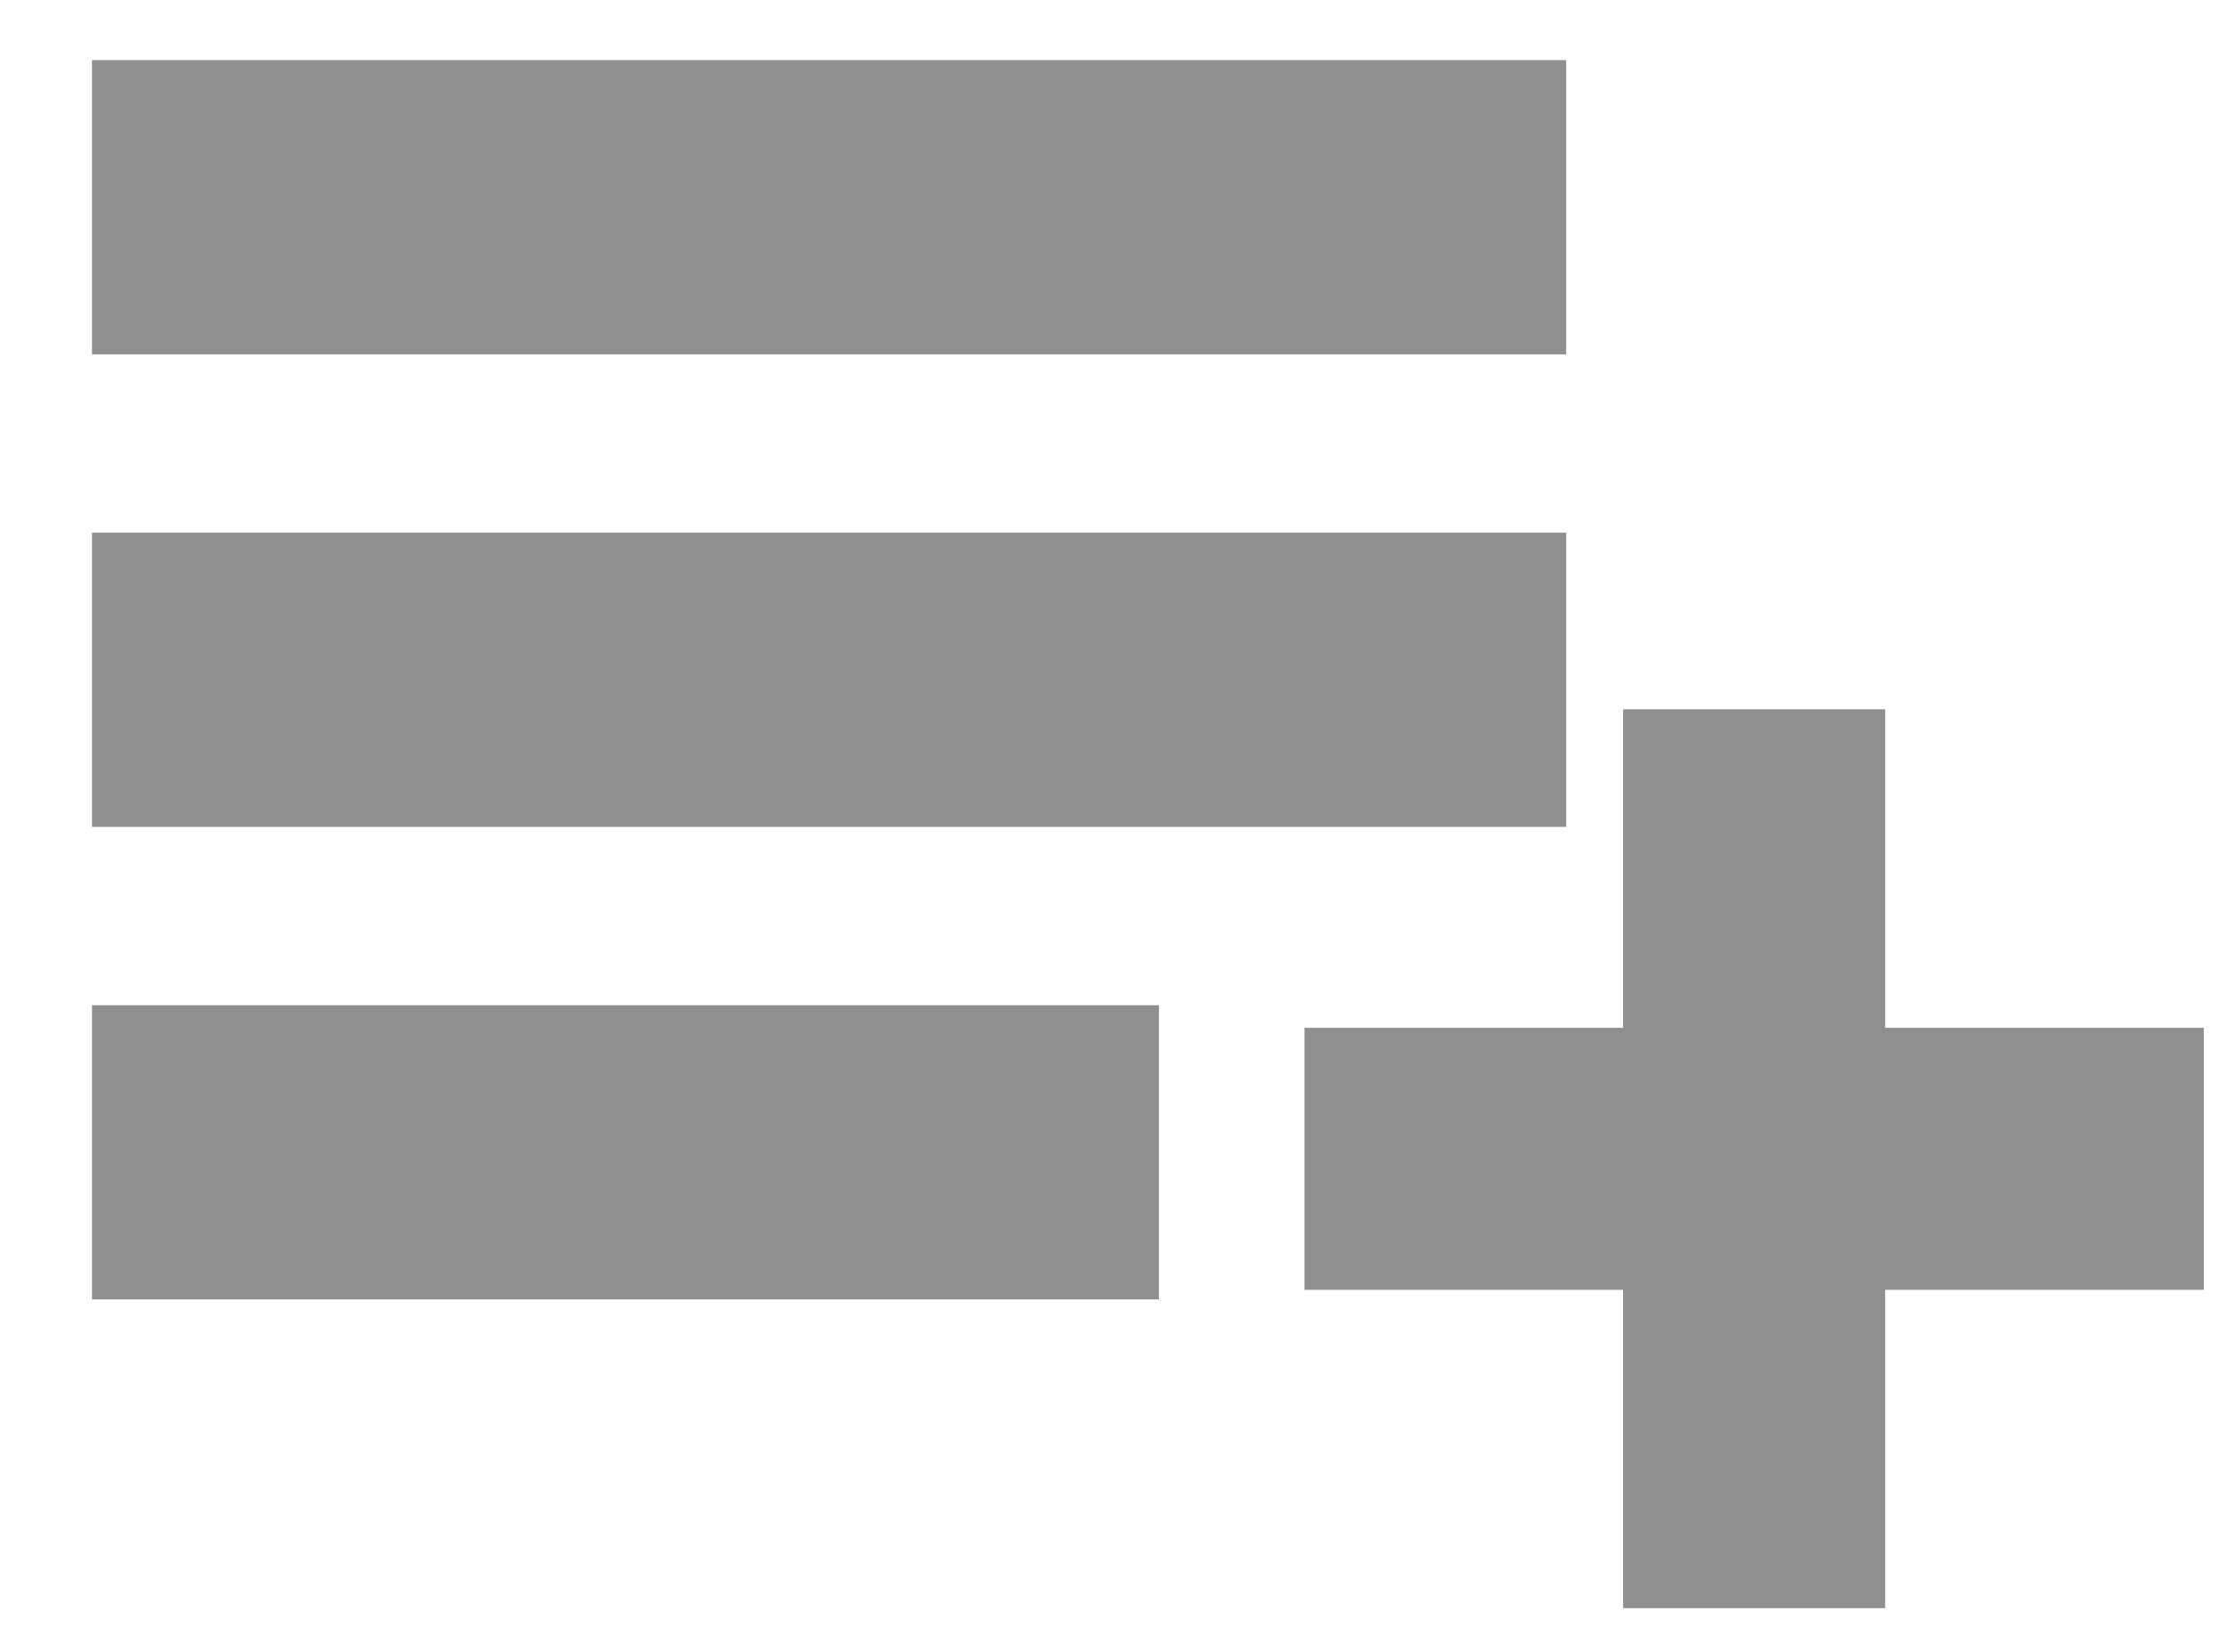 <svg id="Laag_1" data-name="Laag 1" xmlns="http://www.w3.org/2000/svg" viewBox="0 0 118.12 87.64"><defs><style>.cls-1,.cls-2{fill:#908f8f;}.cls-2{stroke:#908f8f;stroke-miterlimit:10;stroke-width:5px;}</style></defs><title>Tekengebied 5</title><rect class="cls-1" x="4.88" y="3.19" width="78.19" height="15.61"/><rect class="cls-1" x="4.88" y="28.26" width="78.19" height="15.61"/><rect class="cls-1" x="4.88" y="53.33" width="56.59" height="15.61"/><polygon class="cls-2" points="114.39 57.03 114.39 65.93 97.49 65.93 97.49 82.82 88.59 82.82 88.59 65.93 71.69 65.93 71.69 57.03 88.59 57.03 88.59 40.13 97.49 40.13 97.49 57.03 114.39 57.03"/></svg>